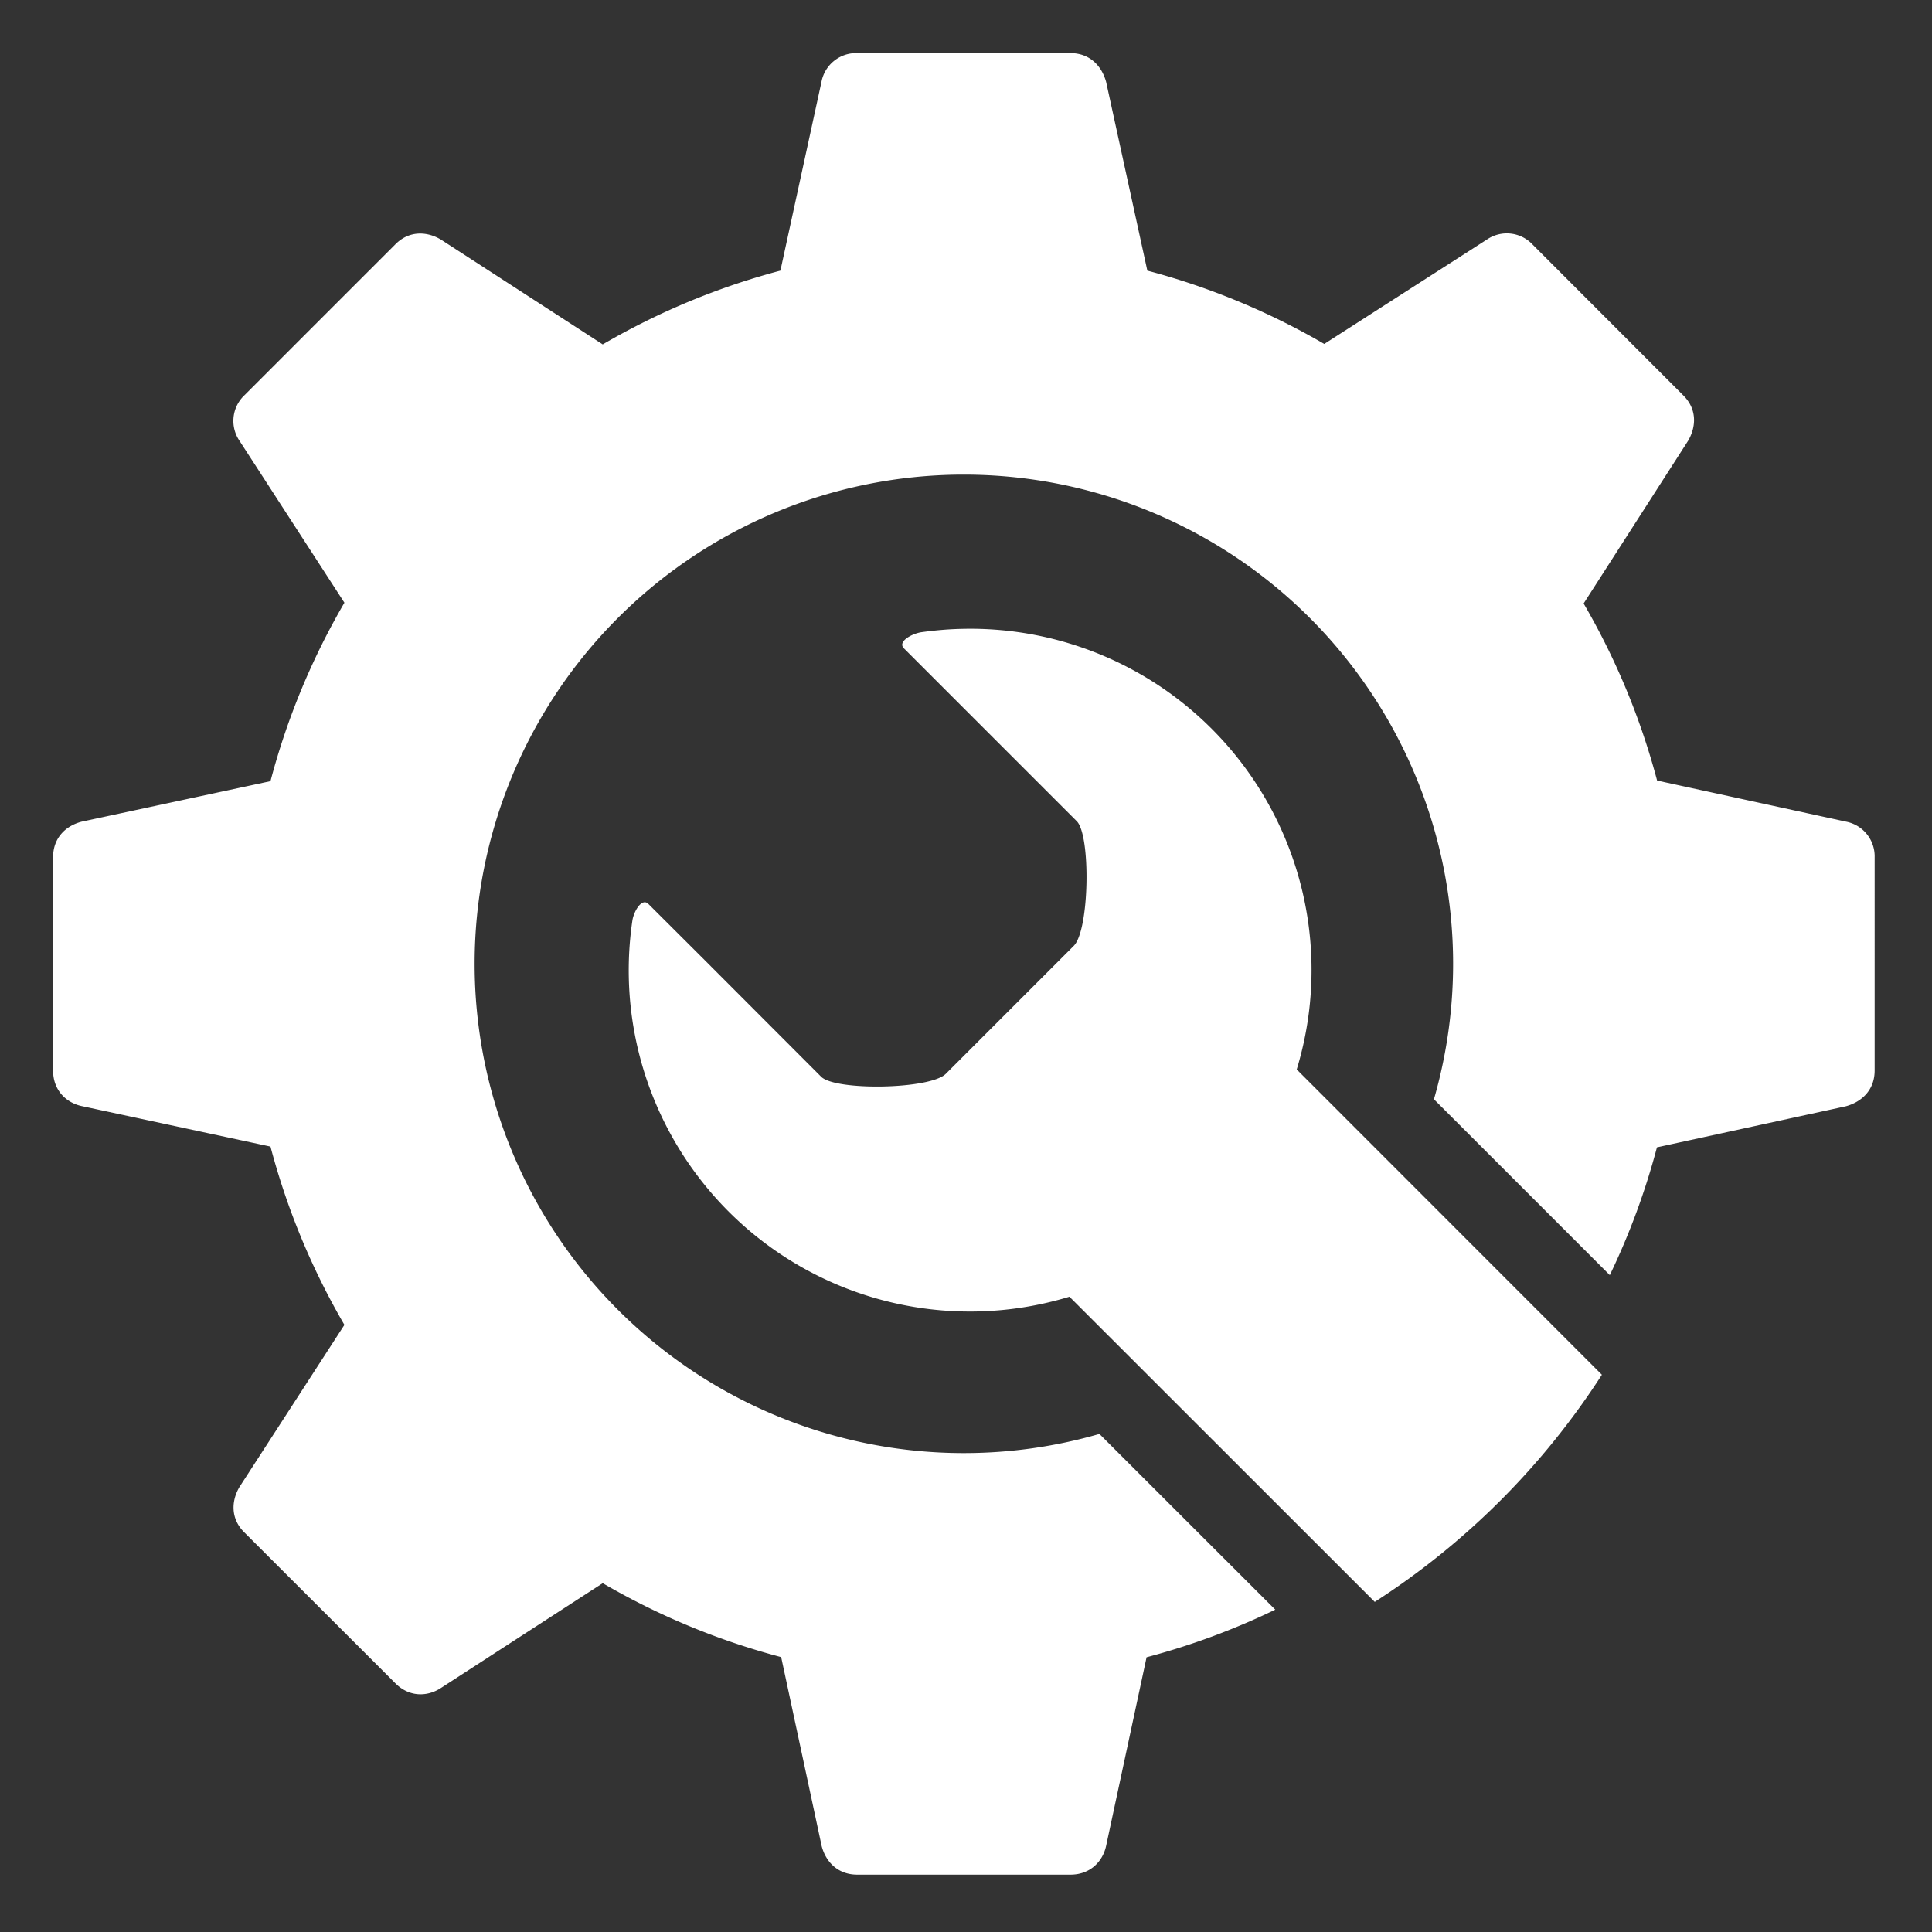 <svg xmlns="http://www.w3.org/2000/svg" width="48" height="48" viewBox="0 0 12.7 12.7">
  <rect x="0" y="0" width="12.7" height="12.7" fill="#333333" stroke="none"/>
  <path d="M6.316 4.134c-.087.002-.174.01-.261.022-.062.01-.157.062-.113.106l.37.37.766.766c.093.093.084.717-.02.82l-.84.84c-.103.104-.727.113-.82.02l-.759-.76-.377-.376c-.043-.043-.096.049-.105.109A2.243 2.243 0 007.03 8.524l2.007 2.006a4.989 4.989 0 001.493-1.493L8.524 7.03a2.243 2.243 0 00-2.208-2.896z" fill="#fff"/>
  <path d="M5.635.349A.232.232 0 005.4.538L5.13 1.779a4.714 4.713 0 00-1.168.485l-1.065-.69c-.09-.053-.207-.06-.298.032l-.993.993a.232.232 0 00-.032.298l.69 1.065a4.714 4.713 0 00-.486 1.173l-1.24.266c-.103.026-.189.104-.189.234v1.402c0 .13.086.212.189.234l1.24.266a4.714 4.713 0 00.486 1.172l-.69 1.066c-.053.09-.06.207.032.298l.993.992c.091.092.21.089.298.032l1.065-.69a4.714 4.713 0 001.173.486l.266 1.241c.026.102.104.189.234.189h1.402c.13 0 .212-.087.234-.189l.266-1.24a4.714 4.713 0 00.846-.313L7.227 9.426a3.216 3.216 0 01-.891.126A3.216 3.216 0 013.12 6.336a3.216 3.216 0 013.2-3.216 3.216 3.216 0 01.016 0 3.216 3.216 0 013.216 3.216 3.216 3.216 0 01-.126.89l1.156 1.156a4.714 4.713 0 00.31-.84l1.242-.27c.102-.028.189-.105.189-.235V5.635a.232.232 0 00-.189-.234l-1.241-.27a4.714 4.713 0 00-.483-1.164l.687-1.07c.053-.091.06-.207-.032-.298l-.992-.993a.232.232 0 00-.298-.032l-1.07.687a4.714 4.713 0 00-1.163-.482L7.271.538C7.243.436 7.166.349 7.036.349H5.635z" fill="#fff"/>
</svg>
